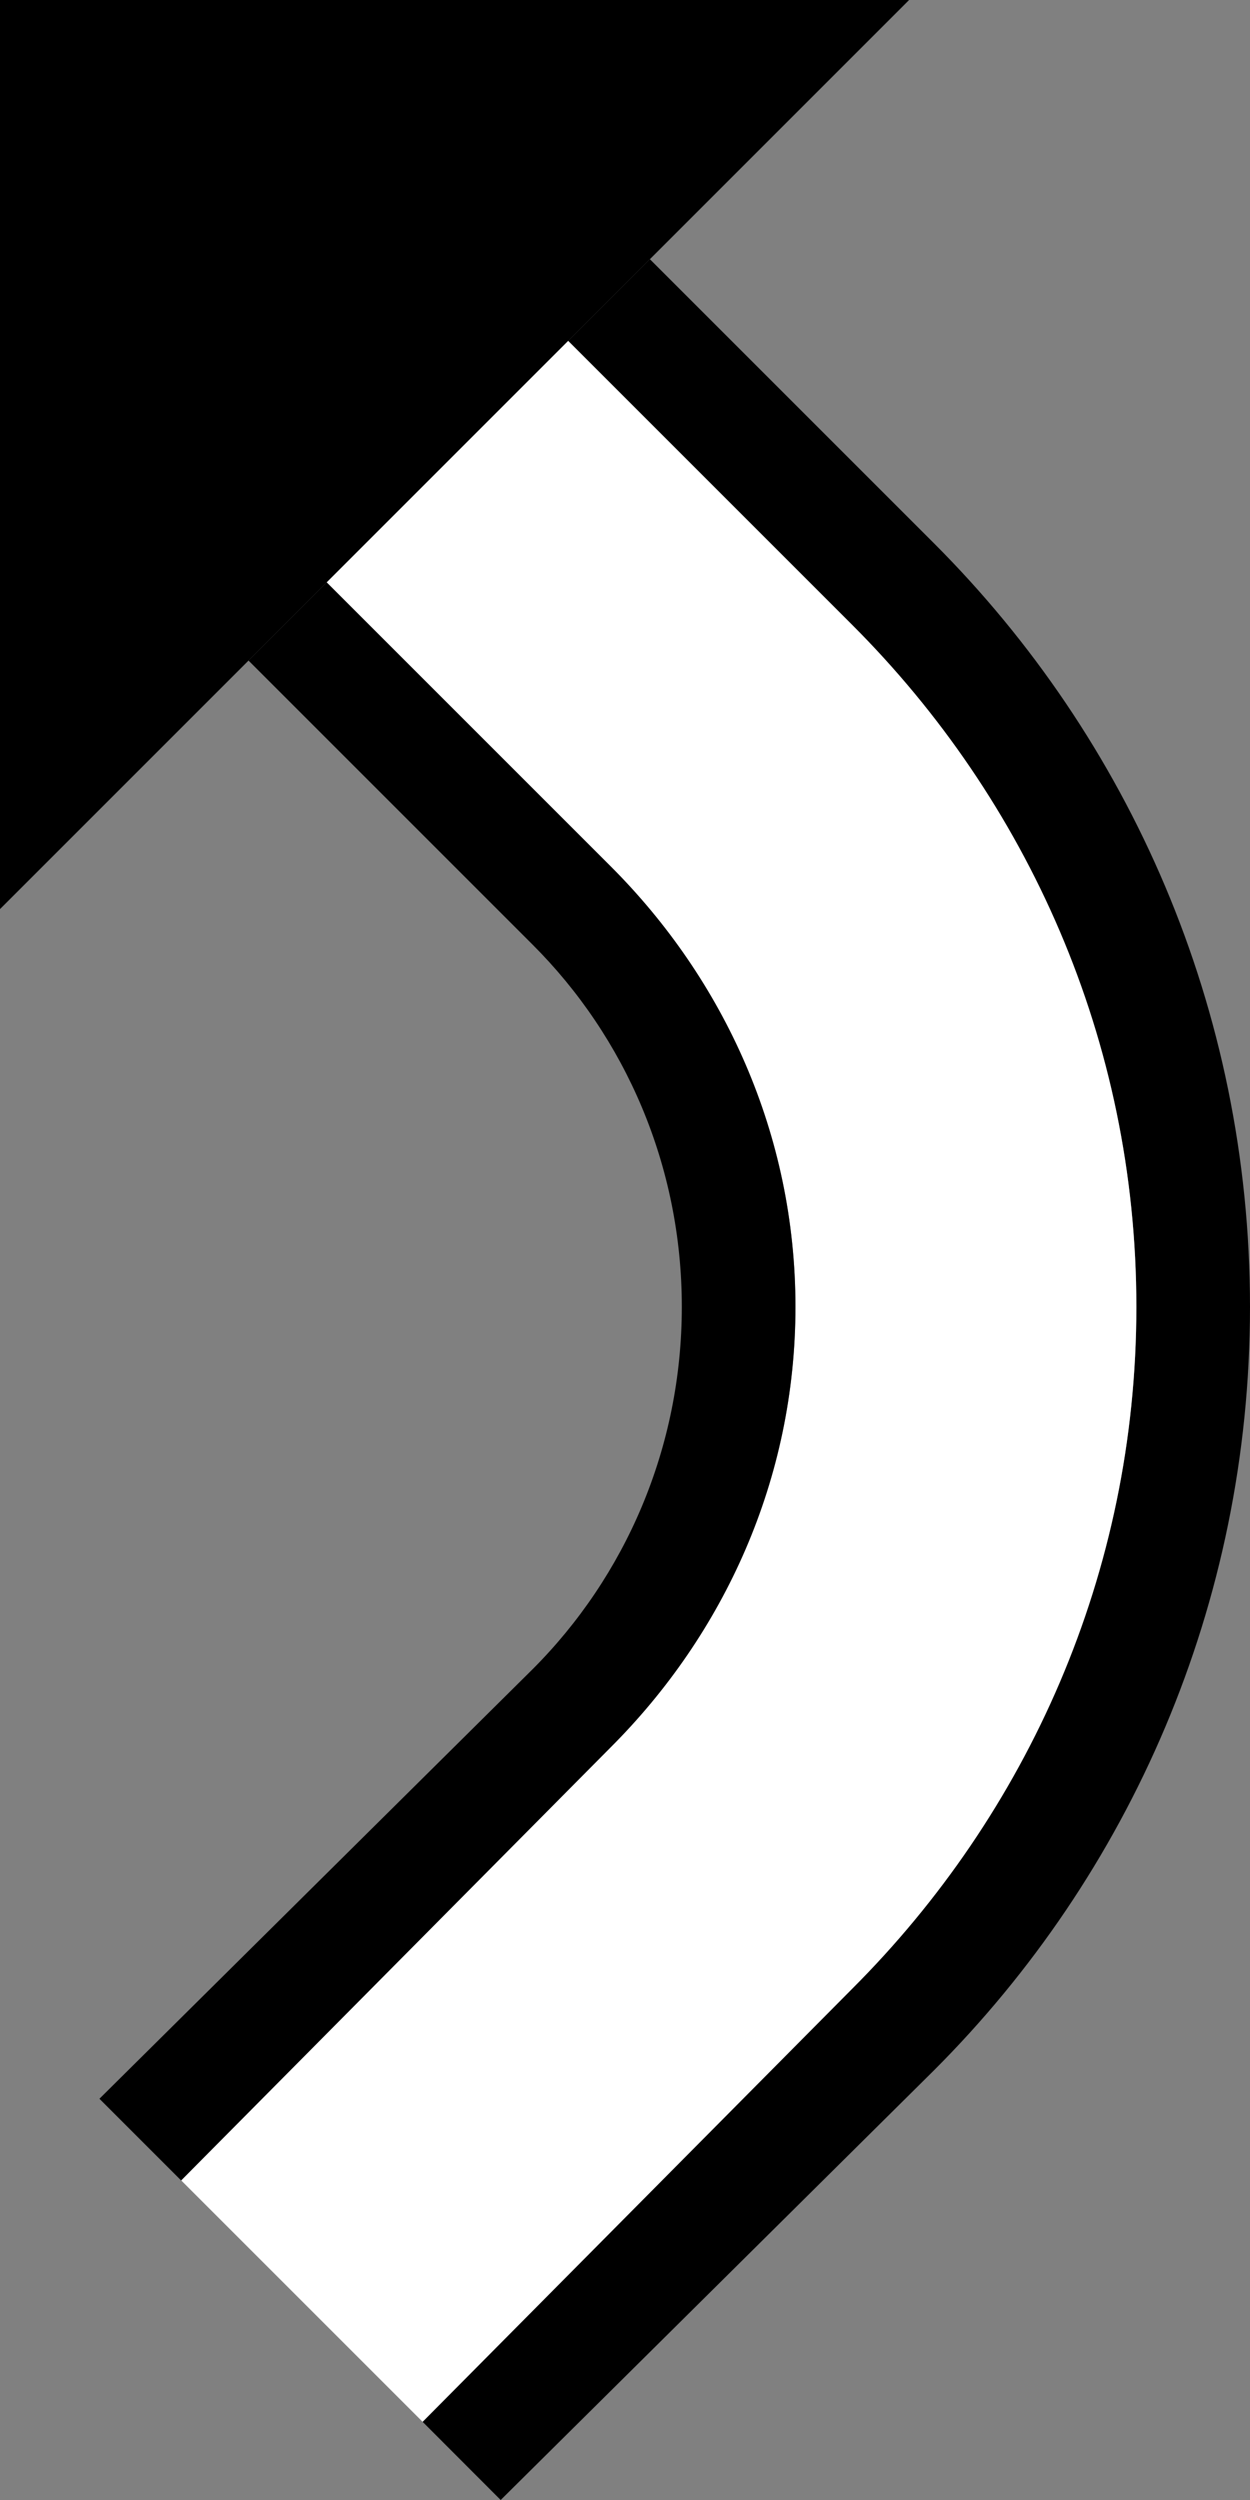 <?xml version="1.0" encoding="UTF-8" standalone="no"?>
<svg
   xmlns:dc="http://purl.org/dc/elements/1.1/"
   xmlns:cc="http://creativecommons.org/ns#"
   xmlns:rdf="http://www.w3.org/1999/02/22-rdf-syntax-ns#"
   xmlns:svg="http://www.w3.org/2000/svg"
   xmlns="http://www.w3.org/2000/svg"
   xmlns:sodipodi="http://sodipodi.sourceforge.net/DTD/sodipodi-0.dtd"
   xmlns:inkscape="http://www.inkscape.org/namespaces/inkscape"
   version="1.0"
   width="11"
   height="22"
   id="svg2"
   inkscape:version="0.47 r22583"
   sodipodi:docname="02-06-008-01-04-01.svg">
  <rect width="100%" height="100%" fill="#808080" stroke="none"/>
  <defs
     id="defs16">
    <inkscape:perspective
       sodipodi:type="inkscape:persp3d"
       inkscape:vp_x="0 : 23 : 1"
       inkscape:vp_y="0 : 1000 : 0"
       inkscape:vp_z="36 : 23 : 1"
       inkscape:persp3d-origin="18 : 15.333333 : 1"
       id="perspective18" />
  </defs>
  <sodipodi:namedview
     pagecolor="#ffffff"
     bordercolor="#666666"
     borderopacity="1"
     objecttolerance="10"
     gridtolerance="10"
     guidetolerance="10"
     inkscape:pageopacity="0"
     inkscape:pageshadow="2"
     inkscape:window-width="964"
     inkscape:window-height="721"
     id="namedview14"
     showgrid="true"
     inkscape:zoom="16.300086"
     inkscape:cx="5.5"
     inkscape:cy="11"
     inkscape:window-x="365"
     inkscape:window-y="0"
     inkscape:window-maximized="0"
     inkscape:current-layer="svg2"
     showborder="true">
    <inkscape:grid
       type="xygrid"
       id="grid2824"
       empspacing="5"
       visible="true"
       enabled="true"
       snapvisiblegridlinesonly="true" />
  </sodipodi:namedview>
  <path
     style="fill:#000000;fill-opacity:1;stroke:none"
     d="M 8,0 0,0 0,8 8,0 z"
     id="path2964" />
  <path
     style="fill:#000000;fill-opacity:1;stroke:none"
     d="M 11,11.5 C 11,8.877 9.938,6.5 8.219,4.781 l -2.5,-2.5 L 5,3 7.5,5.5 c 1.538,1.538 2.5,3.653 2.5,6 0,2.347 -0.962,4.462 -2.5,6 L 3.719,21.312 4.406,22 8.219,18.219 C 9.938,16.5 11,14.123 11,11.5 z"
     id="path2817" />
  <path
     style="fill:#ffffff;fill-opacity:1;stroke:none"
     d="M 10,11.5 C 10,9.153 9.038,7.038 7.5,5.5 L 5,3 2.875,5.125 l 2.5,2.5 C 6.37,8.62 7,9.981 7,11.5 7,13.019 6.37,14.38 5.375,15.375 l -3.781,3.812 2.125,2.125 L 7.5,17.5 c 1.538,-1.538 2.5,-3.653 2.5,-6 z"
     id="path2819" />
  <path
     style="fill:#000000;fill-opacity:1;stroke:none"
     d="M 7,11.5 C 7,9.981 6.37,8.62 5.375,7.625 l -2.5,-2.5 -0.688,0.688 2.5,2.5 C 5.502,9.127 6,10.257 6,11.5 6,12.743 5.502,13.873 4.688,14.688 L 0.875,18.469 1.594,19.188 5.375,15.375 C 6.37,14.38 7,13.019 7,11.5 z"
     id="path2824" />
</svg>
